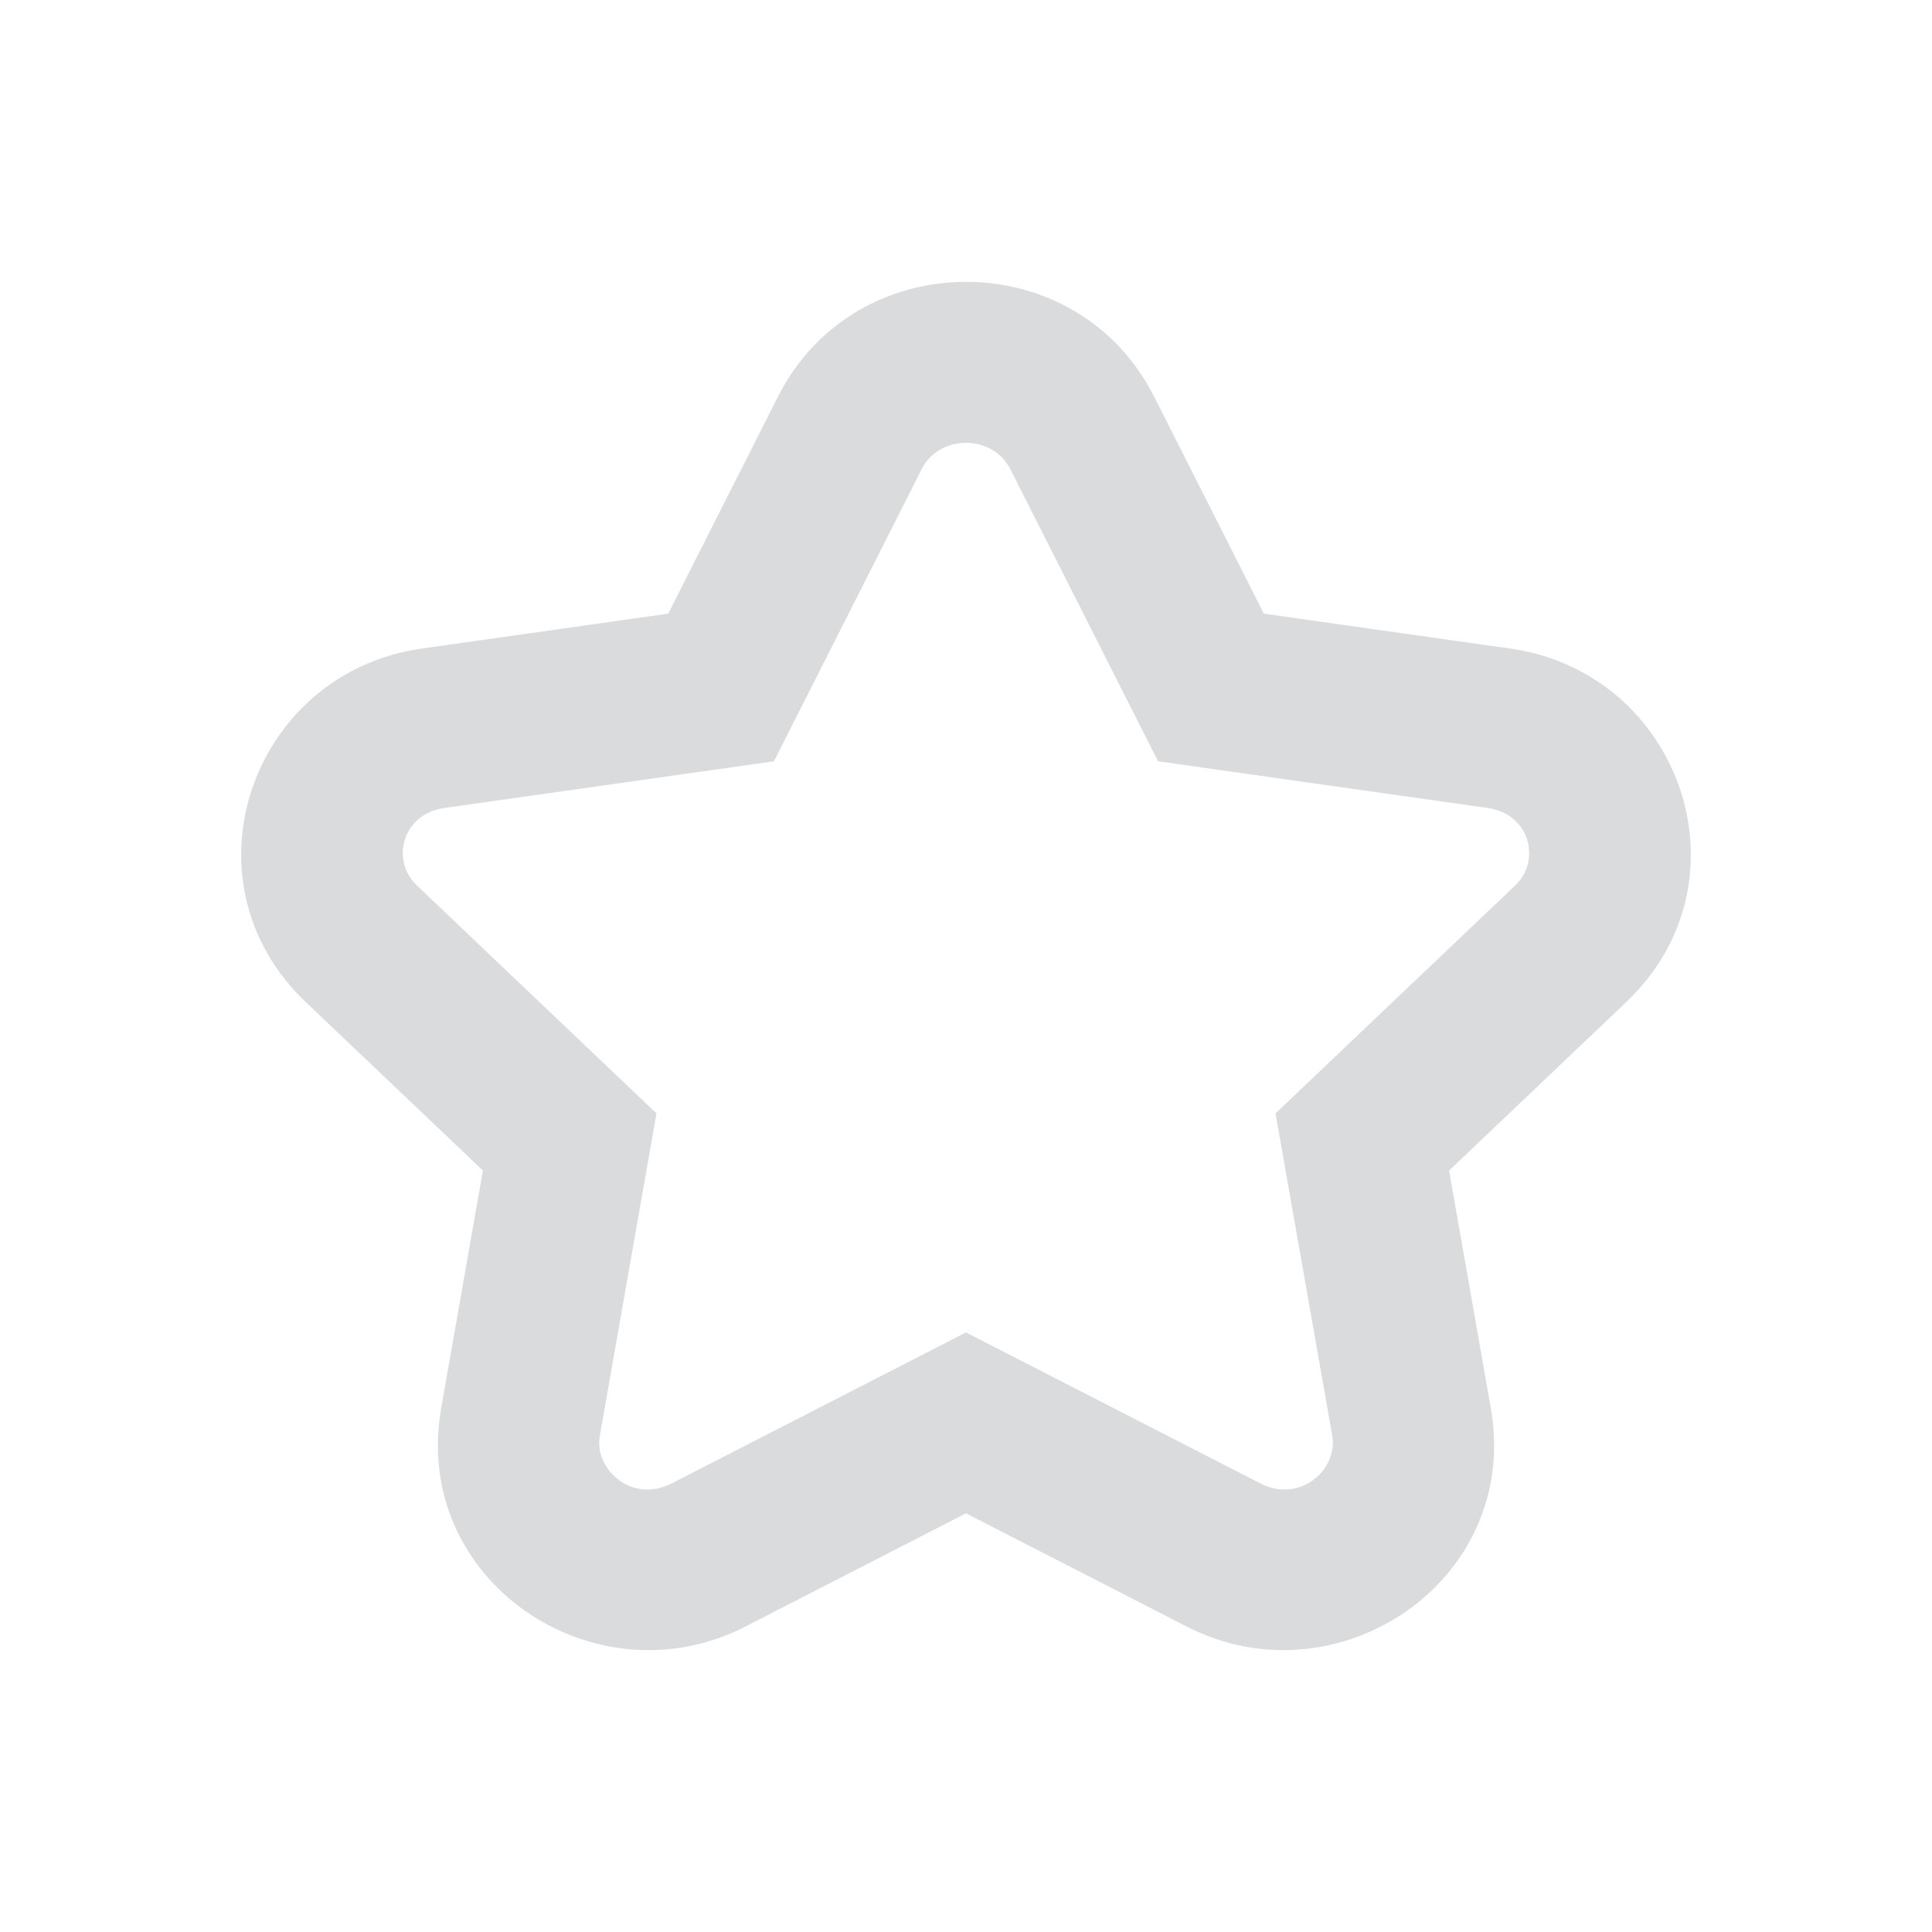 <svg width="24" height="24" viewBox="0 0 24 24" fill="none" xmlns="http://www.w3.org/2000/svg">
<path fill-rule="evenodd" clip-rule="evenodd" d="M9.666 4.924C10.626 3.027 13.375 3.027 14.335 4.924L15.7 7.623L18.762 8.057C20.873 8.356 21.788 10.939 20.202 12.448L18.001 14.541L18.519 17.49C18.897 19.641 16.609 21.163 14.745 20.207L12 18.799L9.256 20.207C7.391 21.163 5.103 19.641 5.481 17.49L5.999 14.541L3.798 12.448C2.212 10.939 3.127 8.356 5.238 8.057L8.301 7.623L9.666 4.924ZM12.55 5.827C12.33 5.392 11.67 5.392 11.45 5.827L9.614 9.457L5.519 10.037C4.992 10.112 4.854 10.692 5.177 10.998L8.155 13.831L7.451 17.837C7.378 18.25 7.848 18.682 8.343 18.428L12 16.552L15.658 18.428C16.153 18.682 16.622 18.25 16.55 17.837L15.845 13.831L18.824 10.998C19.146 10.692 19.008 10.112 18.481 10.037L14.386 9.457L12.55 5.827Z" fill="#DADBDC"/>
</svg>
